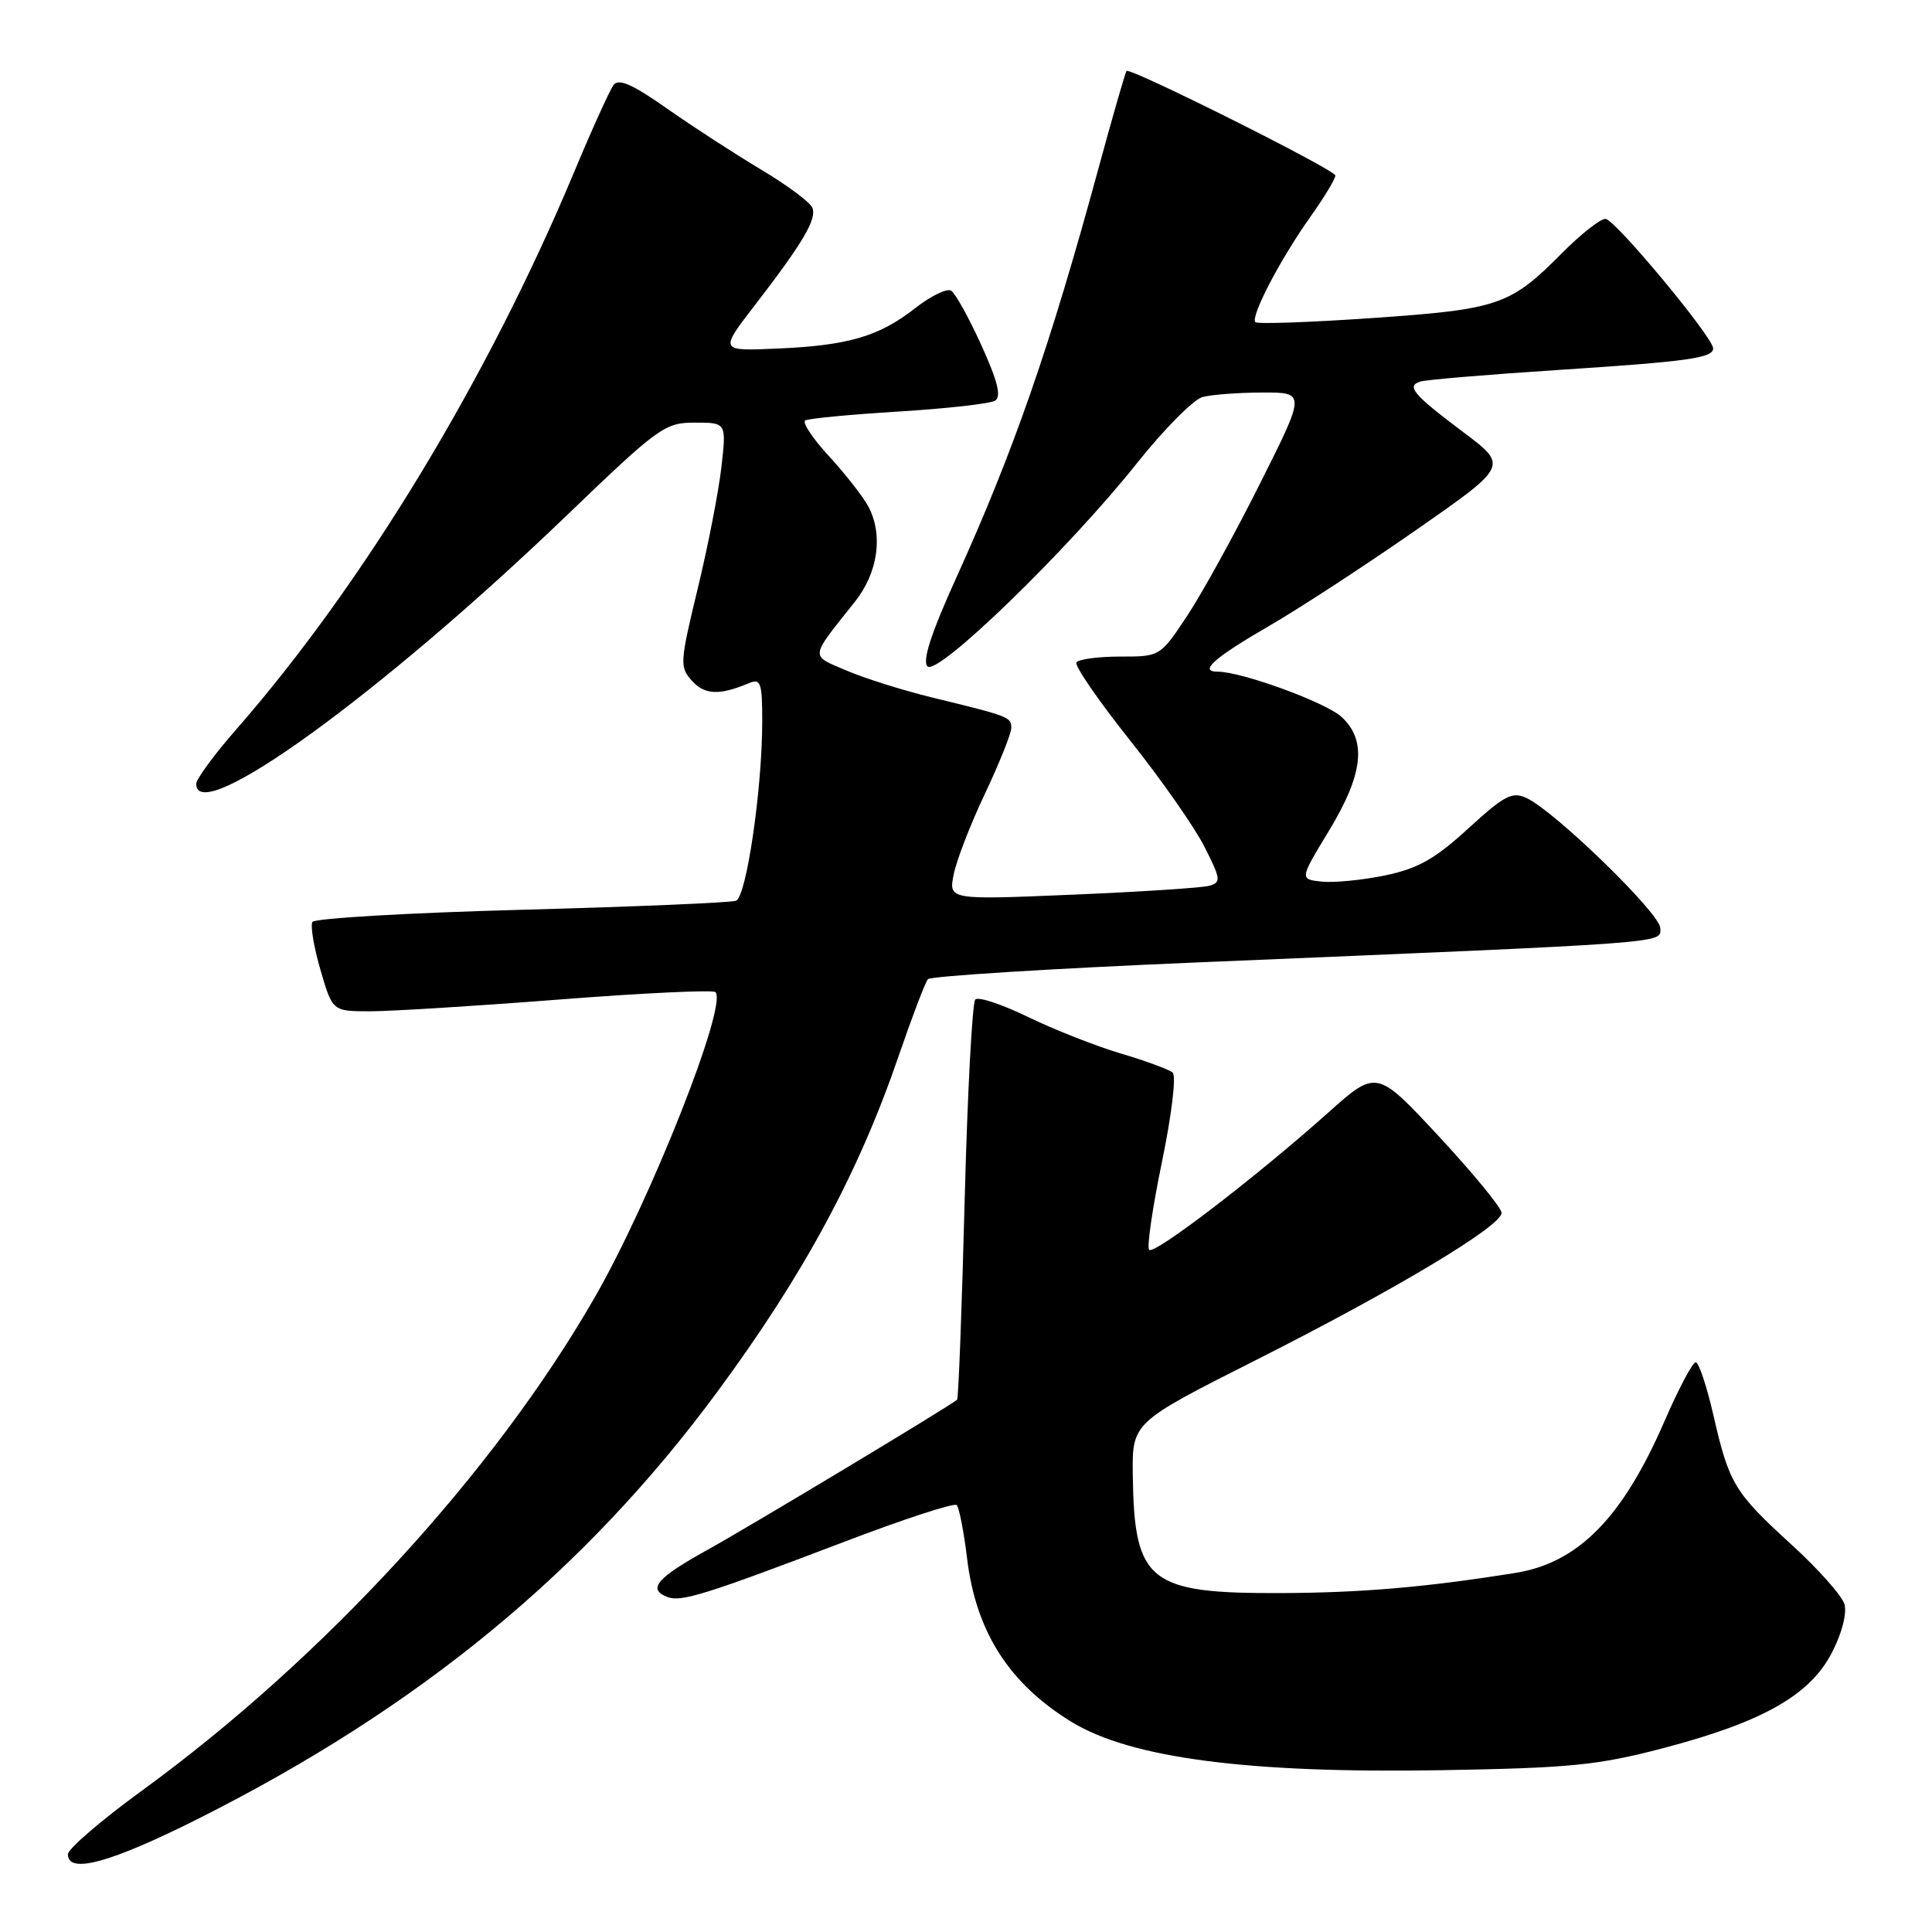 <?xml version="1.0" encoding="UTF-8" standalone="no"?>
<!DOCTYPE svg PUBLIC "-//W3C//DTD SVG 1.1//EN" "http://www.w3.org/Graphics/SVG/1.1/DTD/svg11.dtd" >
<svg xmlns="http://www.w3.org/2000/svg" xmlns:xlink="http://www.w3.org/1999/xlink" version="1.1" viewBox="0 0 256 256">
 <g >
 <path fill="currentColor"
d=" M 26.35 240.95 C 55.54 226.27 77.47 208.24 94.99 184.50 C 106.44 168.99 113.74 155.49 119.07 139.94 C 120.85 134.75 122.60 130.16 122.95 129.75 C 123.31 129.34 139.33 128.34 158.55 127.53 C 222.27 124.86 220.00 125.03 220.00 122.98 C 220.00 121.07 206.08 107.53 202.29 105.75 C 200.38 104.85 199.36 105.38 194.54 109.79 C 190.12 113.83 187.89 115.09 183.52 116.00 C 180.51 116.62 176.74 116.99 175.13 116.82 C 172.20 116.50 172.20 116.50 176.10 110.07 C 180.64 102.58 181.14 98.14 177.78 95.01 C 175.70 93.08 164.55 89.00 161.34 89.00 C 158.79 89.00 160.89 87.15 168.30 82.86 C 172.26 80.56 180.98 74.87 187.67 70.21 C 199.84 61.73 199.84 61.73 193.93 57.29 C 187.25 52.27 186.31 51.17 188.19 50.56 C 188.91 50.32 197.15 49.63 206.50 49.02 C 223.70 47.90 227.00 47.44 227.00 46.16 C 227.00 44.70 213.95 29.00 212.73 29.00 C 212.04 29.00 209.45 31.04 206.99 33.52 C 200.10 40.47 198.61 40.98 181.87 42.14 C 173.61 42.71 166.62 42.96 166.35 42.69 C 165.65 41.99 169.64 34.35 173.62 28.75 C 175.48 26.13 176.97 23.66 176.94 23.25 C 176.88 22.48 149.76 8.91 149.27 9.40 C 149.12 9.55 147.41 15.48 145.48 22.58 C 139.09 46.03 134.33 59.73 126.79 76.38 C 123.37 83.91 122.18 87.58 122.90 88.30 C 124.22 89.62 141.56 72.81 150.68 61.34 C 154.25 56.86 158.15 52.93 159.34 52.61 C 160.53 52.29 164.09 52.02 167.26 52.01 C 173.02 52.00 173.02 52.00 166.94 64.11 C 163.61 70.77 159.26 78.65 157.30 81.61 C 153.72 87.00 153.72 87.00 148.42 87.00 C 145.50 87.00 142.90 87.35 142.63 87.78 C 142.37 88.21 145.54 92.83 149.68 98.03 C 153.83 103.24 158.29 109.61 159.59 112.19 C 161.77 116.48 161.82 116.92 160.24 117.37 C 159.28 117.64 151.12 118.17 142.10 118.55 C 125.70 119.24 125.70 119.24 126.37 115.87 C 126.73 114.02 128.60 109.19 130.52 105.15 C 132.43 101.10 134.00 97.19 134.00 96.46 C 134.00 95.01 133.74 94.91 123.50 92.42 C 119.65 91.48 114.54 89.87 112.14 88.84 C 107.30 86.77 107.23 87.34 113.28 79.73 C 116.36 75.86 117.06 70.84 115.04 67.08 C 114.34 65.78 112.00 62.79 109.84 60.44 C 107.68 58.10 106.27 55.96 106.70 55.71 C 107.14 55.45 112.71 54.92 119.08 54.53 C 125.45 54.14 131.20 53.49 131.85 53.09 C 132.71 52.56 132.21 50.54 130.04 45.75 C 128.39 42.12 126.59 38.86 126.03 38.52 C 125.47 38.17 123.33 39.22 121.26 40.84 C 116.47 44.59 112.37 45.79 102.92 46.19 C 95.34 46.52 95.34 46.52 99.97 40.51 C 106.37 32.21 108.24 29.06 107.65 27.54 C 107.38 26.82 104.31 24.54 100.83 22.46 C 97.35 20.38 91.73 16.74 88.35 14.36 C 83.78 11.15 81.97 10.36 81.29 11.27 C 80.79 11.95 78.40 17.22 75.99 23.00 C 64.53 50.36 48.13 77.40 31.34 96.61 C 28.40 99.97 26.00 103.23 26.00 103.86 C 26.00 109.69 50.42 92.00 75.09 68.30 C 87.30 56.57 88.09 56.00 92.08 56.00 C 96.26 56.00 96.26 56.00 95.59 61.90 C 95.22 65.14 93.81 72.40 92.44 78.04 C 90.08 87.82 90.04 88.39 91.70 90.22 C 93.39 92.09 95.34 92.16 99.25 90.52 C 100.80 89.87 101.00 90.45 101.00 95.58 C 101.00 104.51 98.91 118.82 97.53 119.35 C 96.86 119.61 84.08 120.15 69.13 120.55 C 54.17 120.95 41.70 121.68 41.40 122.16 C 41.11 122.63 41.58 125.50 42.46 128.51 C 44.06 134.00 44.06 134.00 49.06 134.00 C 51.81 134.00 63.10 133.30 74.14 132.44 C 85.18 131.58 94.48 131.14 94.80 131.46 C 96.45 133.12 86.25 158.93 78.83 171.87 C 65.50 195.09 42.85 219.77 18.75 237.31 C 13.39 241.21 9.00 244.99 9.00 245.70 C 9.00 248.38 14.65 246.83 26.35 240.95 Z  M 220.38 231.64 C 233.56 228.18 239.85 224.62 242.75 218.96 C 244.09 216.36 244.75 213.75 244.39 212.54 C 244.05 211.42 240.90 207.87 237.37 204.66 C 229.79 197.73 229.12 196.62 227.03 187.50 C 226.15 183.65 225.09 180.50 224.69 180.50 C 224.28 180.50 222.39 184.07 220.50 188.44 C 214.97 201.14 209.12 207.08 200.80 208.42 C 188.92 210.32 180.44 211.05 169.71 211.09 C 152.22 211.16 150.30 209.62 150.10 195.50 C 150.01 188.50 150.01 188.50 166.25 180.30 C 184.92 170.88 199.01 162.44 198.97 160.70 C 198.95 160.04 195.22 155.49 190.68 150.60 C 182.41 141.70 182.41 141.70 175.96 147.46 C 166.37 156.02 152.96 166.29 152.27 165.61 C 151.94 165.28 152.71 160.03 153.97 153.94 C 155.26 147.69 155.88 142.54 155.38 142.12 C 154.90 141.71 151.80 140.57 148.50 139.59 C 145.20 138.61 139.68 136.43 136.23 134.76 C 132.78 133.08 129.63 132.03 129.23 132.44 C 128.83 132.84 128.19 144.87 127.82 159.18 C 127.45 173.48 127.00 185.32 126.82 185.47 C 125.86 186.32 99.50 202.17 93.75 205.36 C 86.98 209.11 85.74 210.58 88.46 211.62 C 90.25 212.31 93.59 211.26 111.83 204.31 C 119.72 201.30 126.44 199.10 126.77 199.43 C 127.09 199.76 127.71 202.93 128.14 206.47 C 129.31 216.21 133.71 223.10 142.00 228.17 C 149.84 232.96 165.42 235.00 191.00 234.56 C 208.11 234.27 211.71 233.91 220.38 231.64 Z "/>
</g>
</svg>